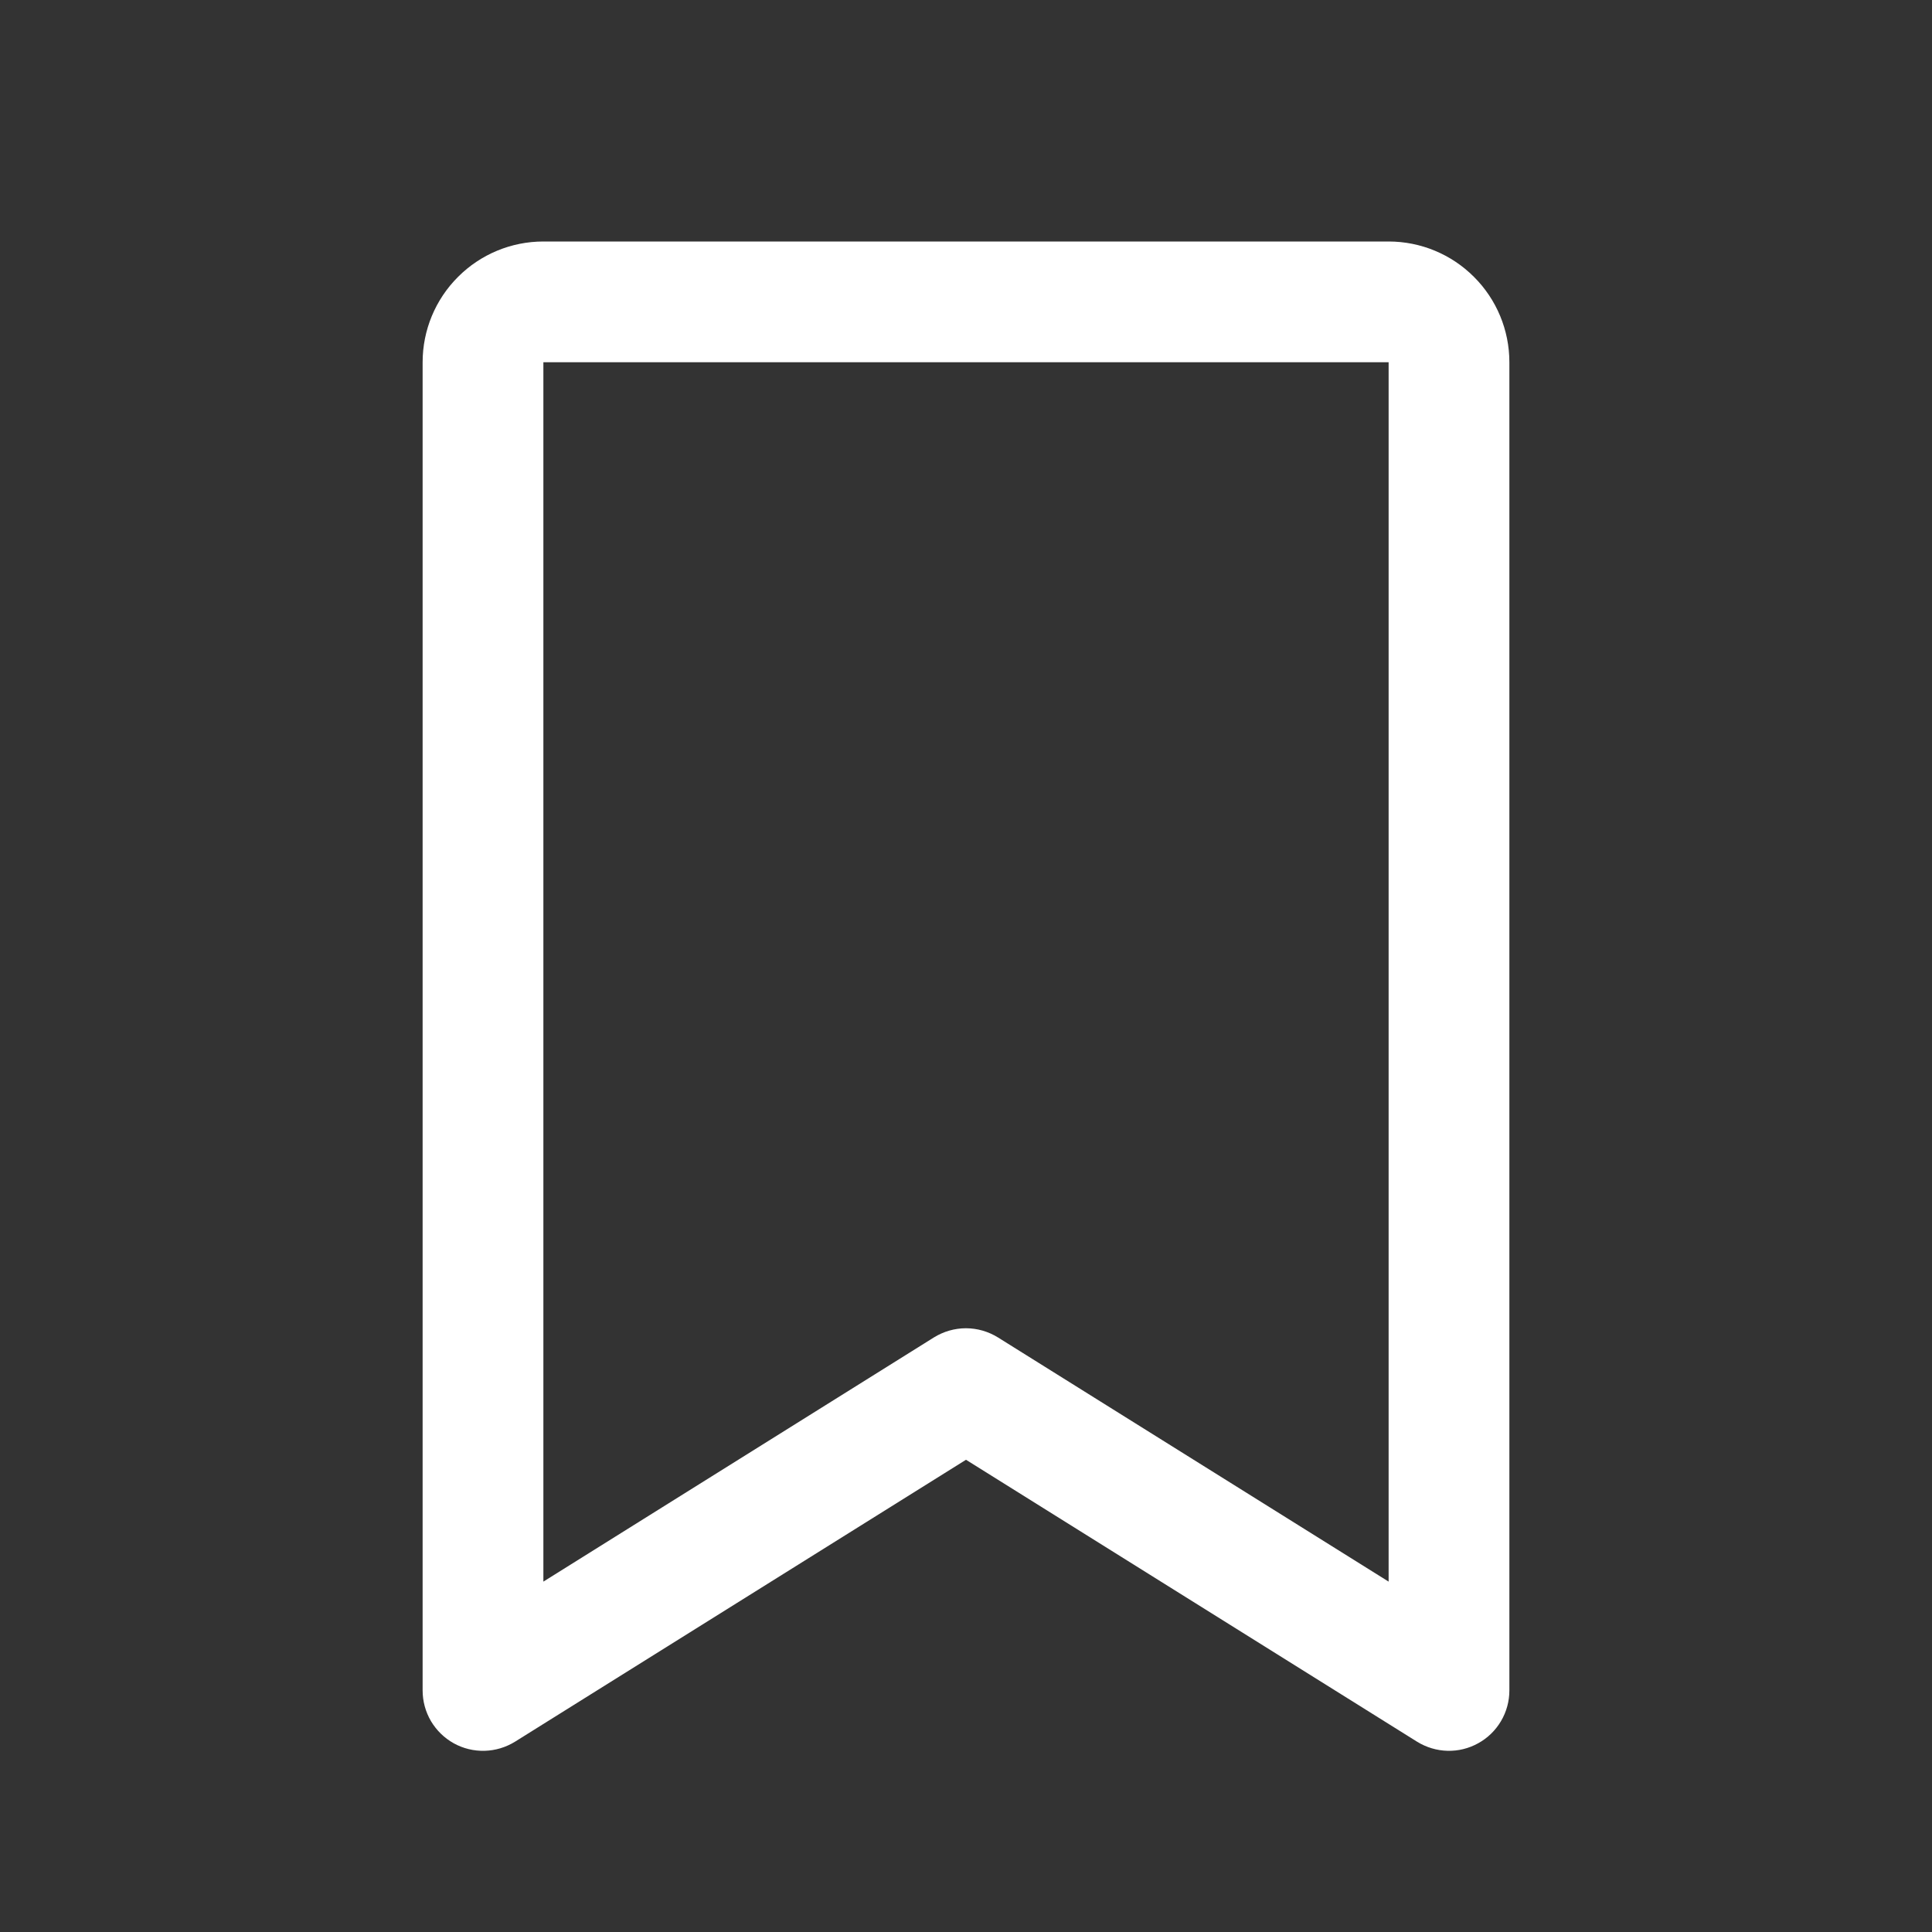 <svg width="28" height="28" viewBox="0 0 28 28" fill="none" xmlns="http://www.w3.org/2000/svg">
<rect x="0" y="0" width="28" height="28" fill="#333333" stroke="none"/>
<g id="BookmarkSimple">
<path id="Vector" d="M20.125 3.5H7.875C7.411 3.5 6.966 3.684 6.638 4.013C6.309 4.341 6.125 4.786 6.125 5.25V24.5C6.125 24.656 6.167 24.809 6.246 24.944C6.326 25.078 6.439 25.189 6.576 25.265C6.713 25.341 6.867 25.378 7.023 25.374C7.179 25.37 7.331 25.324 7.464 25.242L14 21.156L20.537 25.242C20.67 25.324 20.822 25.37 20.978 25.374C21.134 25.378 21.288 25.34 21.424 25.264C21.561 25.189 21.674 25.078 21.754 24.943C21.833 24.809 21.875 24.656 21.875 24.5V5.25C21.875 4.786 21.691 4.341 21.362 4.013C21.034 3.684 20.589 3.5 20.125 3.5ZM20.125 22.922L14.463 19.383C14.324 19.297 14.163 19.25 13.999 19.25C13.835 19.25 13.674 19.297 13.535 19.383L7.875 22.922V5.25H20.125V22.922Z" fill="white"/>
</g>
</svg>
